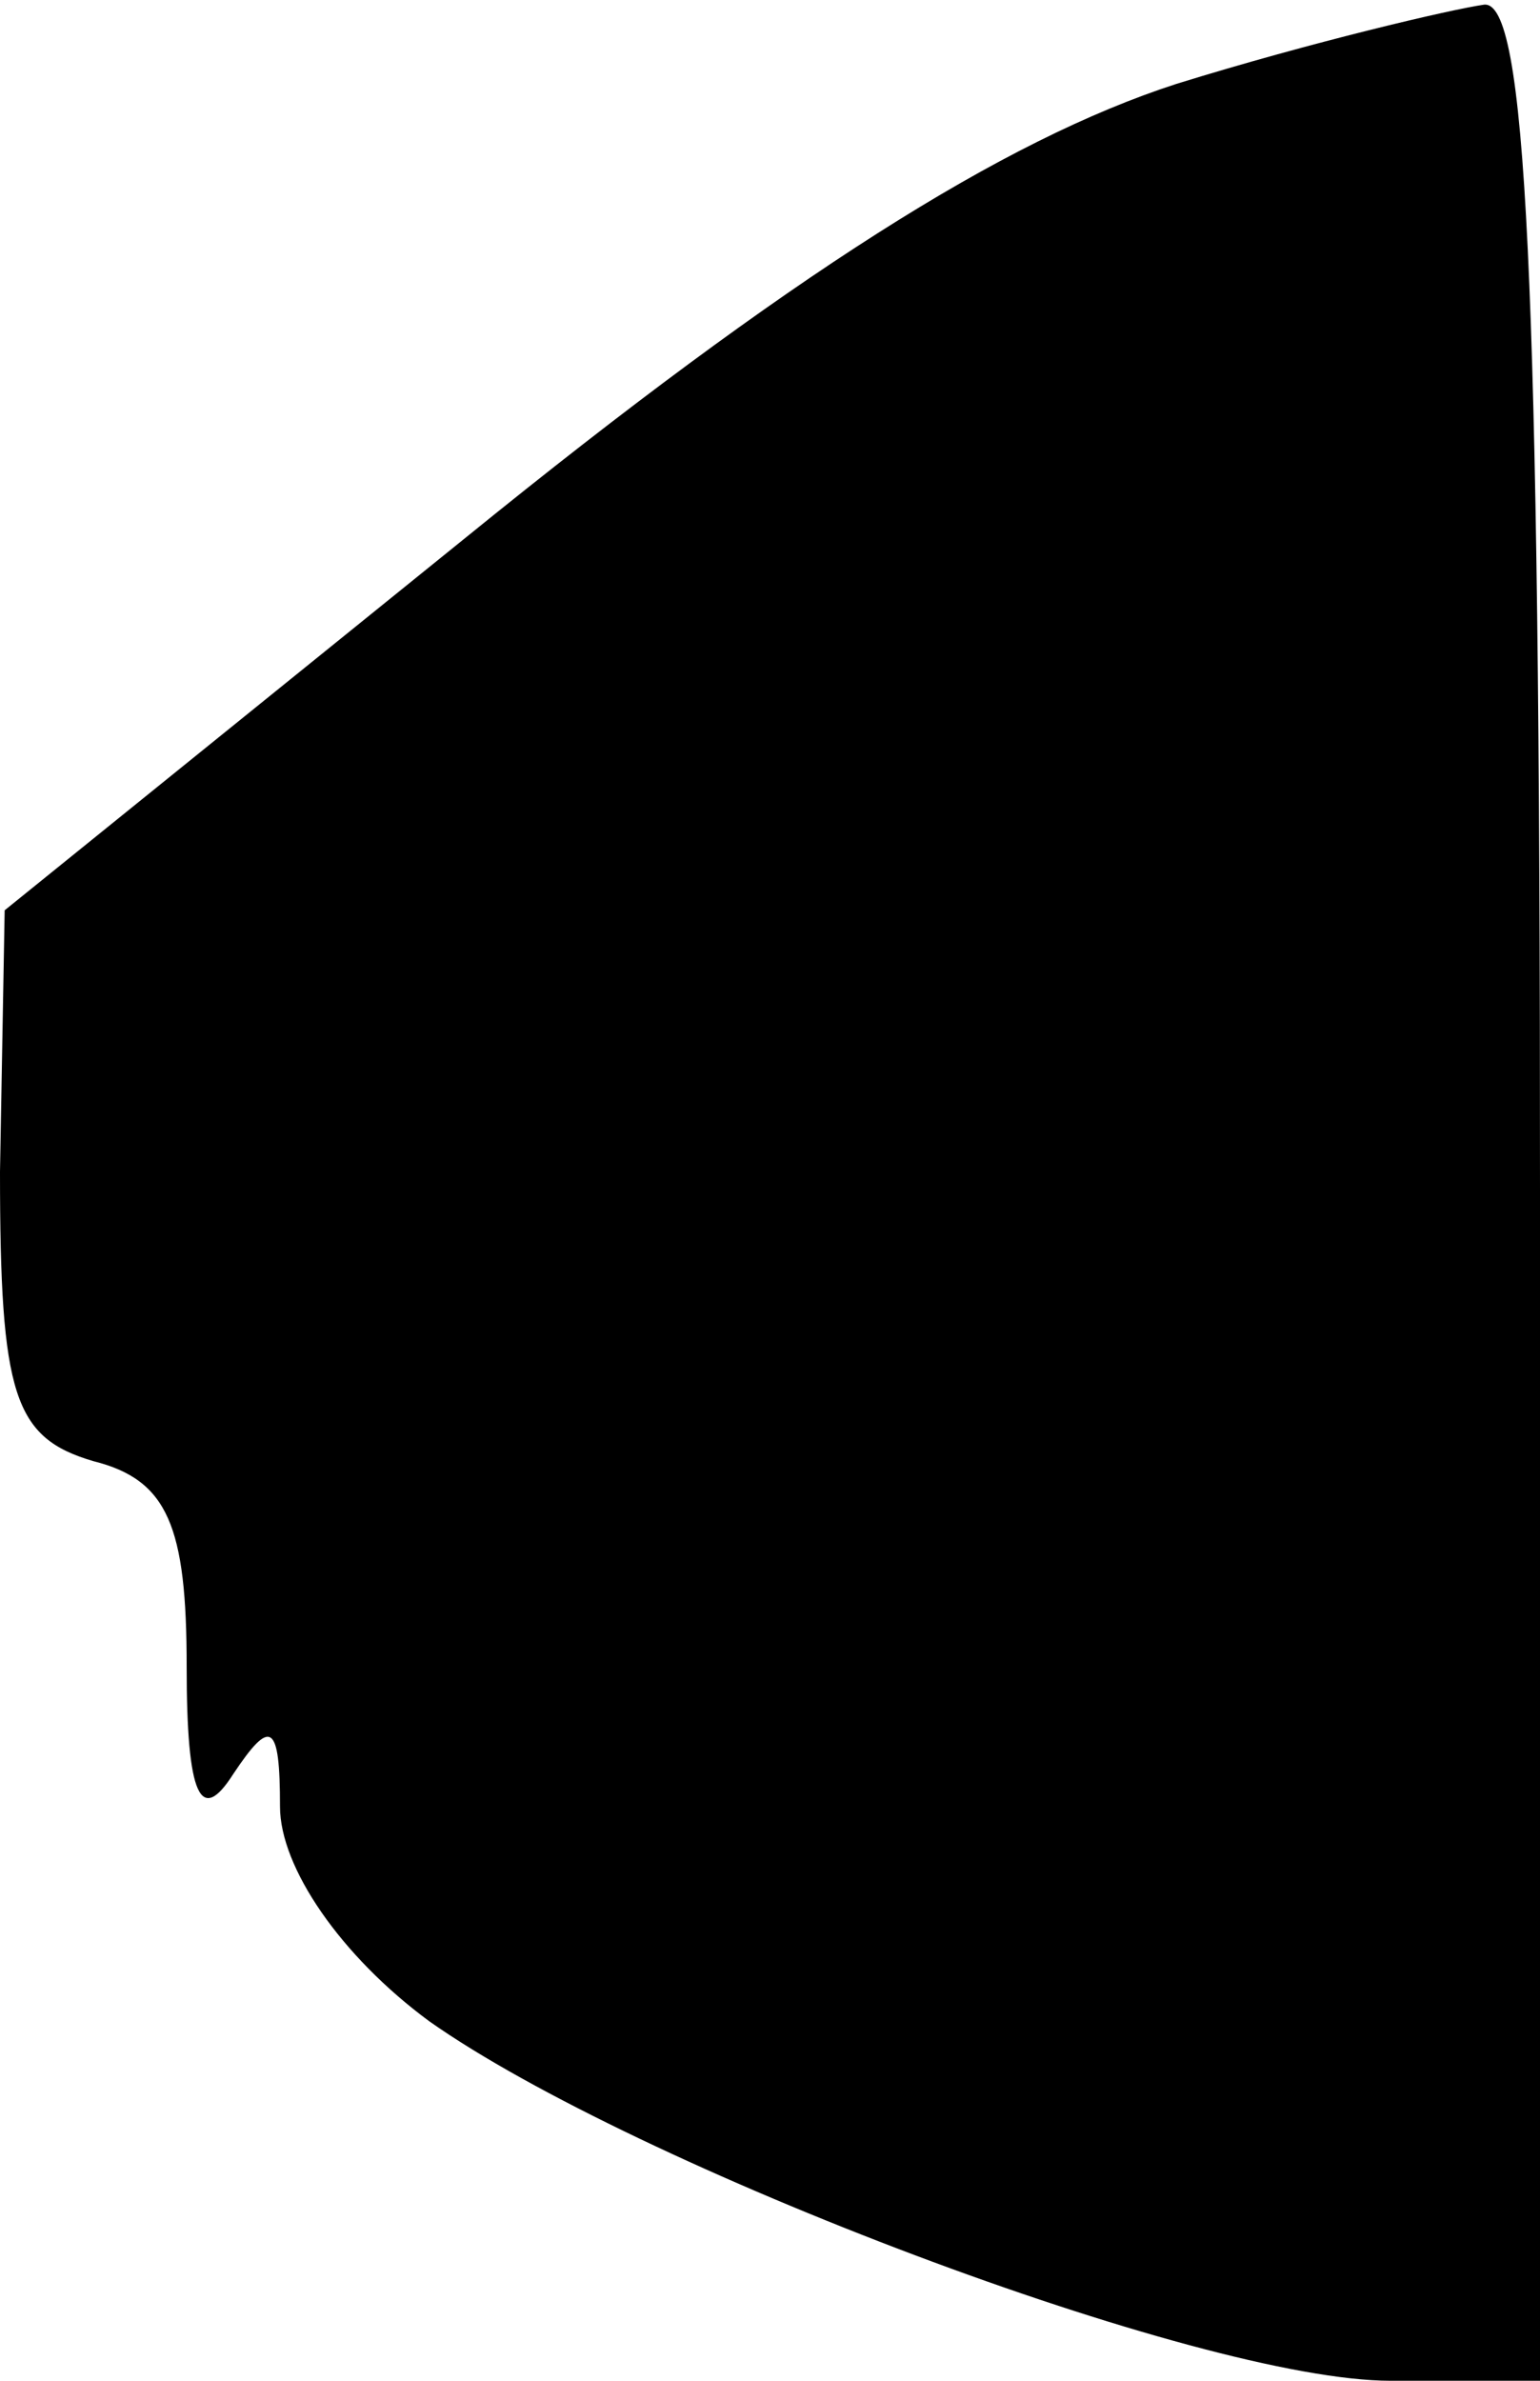 <?xml version="1.0" standalone="no"?>
<!DOCTYPE svg PUBLIC "-//W3C//DTD SVG 20010904//EN"
 "http://www.w3.org/TR/2001/REC-SVG-20010904/DTD/svg10.dtd">
<svg version="1.0" xmlns="http://www.w3.org/2000/svg"
 width="33pt" height="51pt" viewBox="0 0 33 51"
 preserveAspectRatio="xMidYMid meet">
<g transform="translate(0,51) scale(0.1,-0.1)"
fill="#000000" stroke="none">
<path fill="#000000" stroke="none" d="M252 492 c-37 -12 -83 -41 -152 -97
l-99 -80 -1 -56 c0 -48 3 -57 20 -62 16 -4 20 -14 20 -44 0 -28 3 -34 10 -23
8 12 10 11 10 -7 0 -13 13 -32 32 -46 44 -31 165 -77 206 -77 l32 0 0 255 c0
198 -3 255 -12 254 -7 -1 -37 -8 -66 -17z"/>
</g>
</svg>
